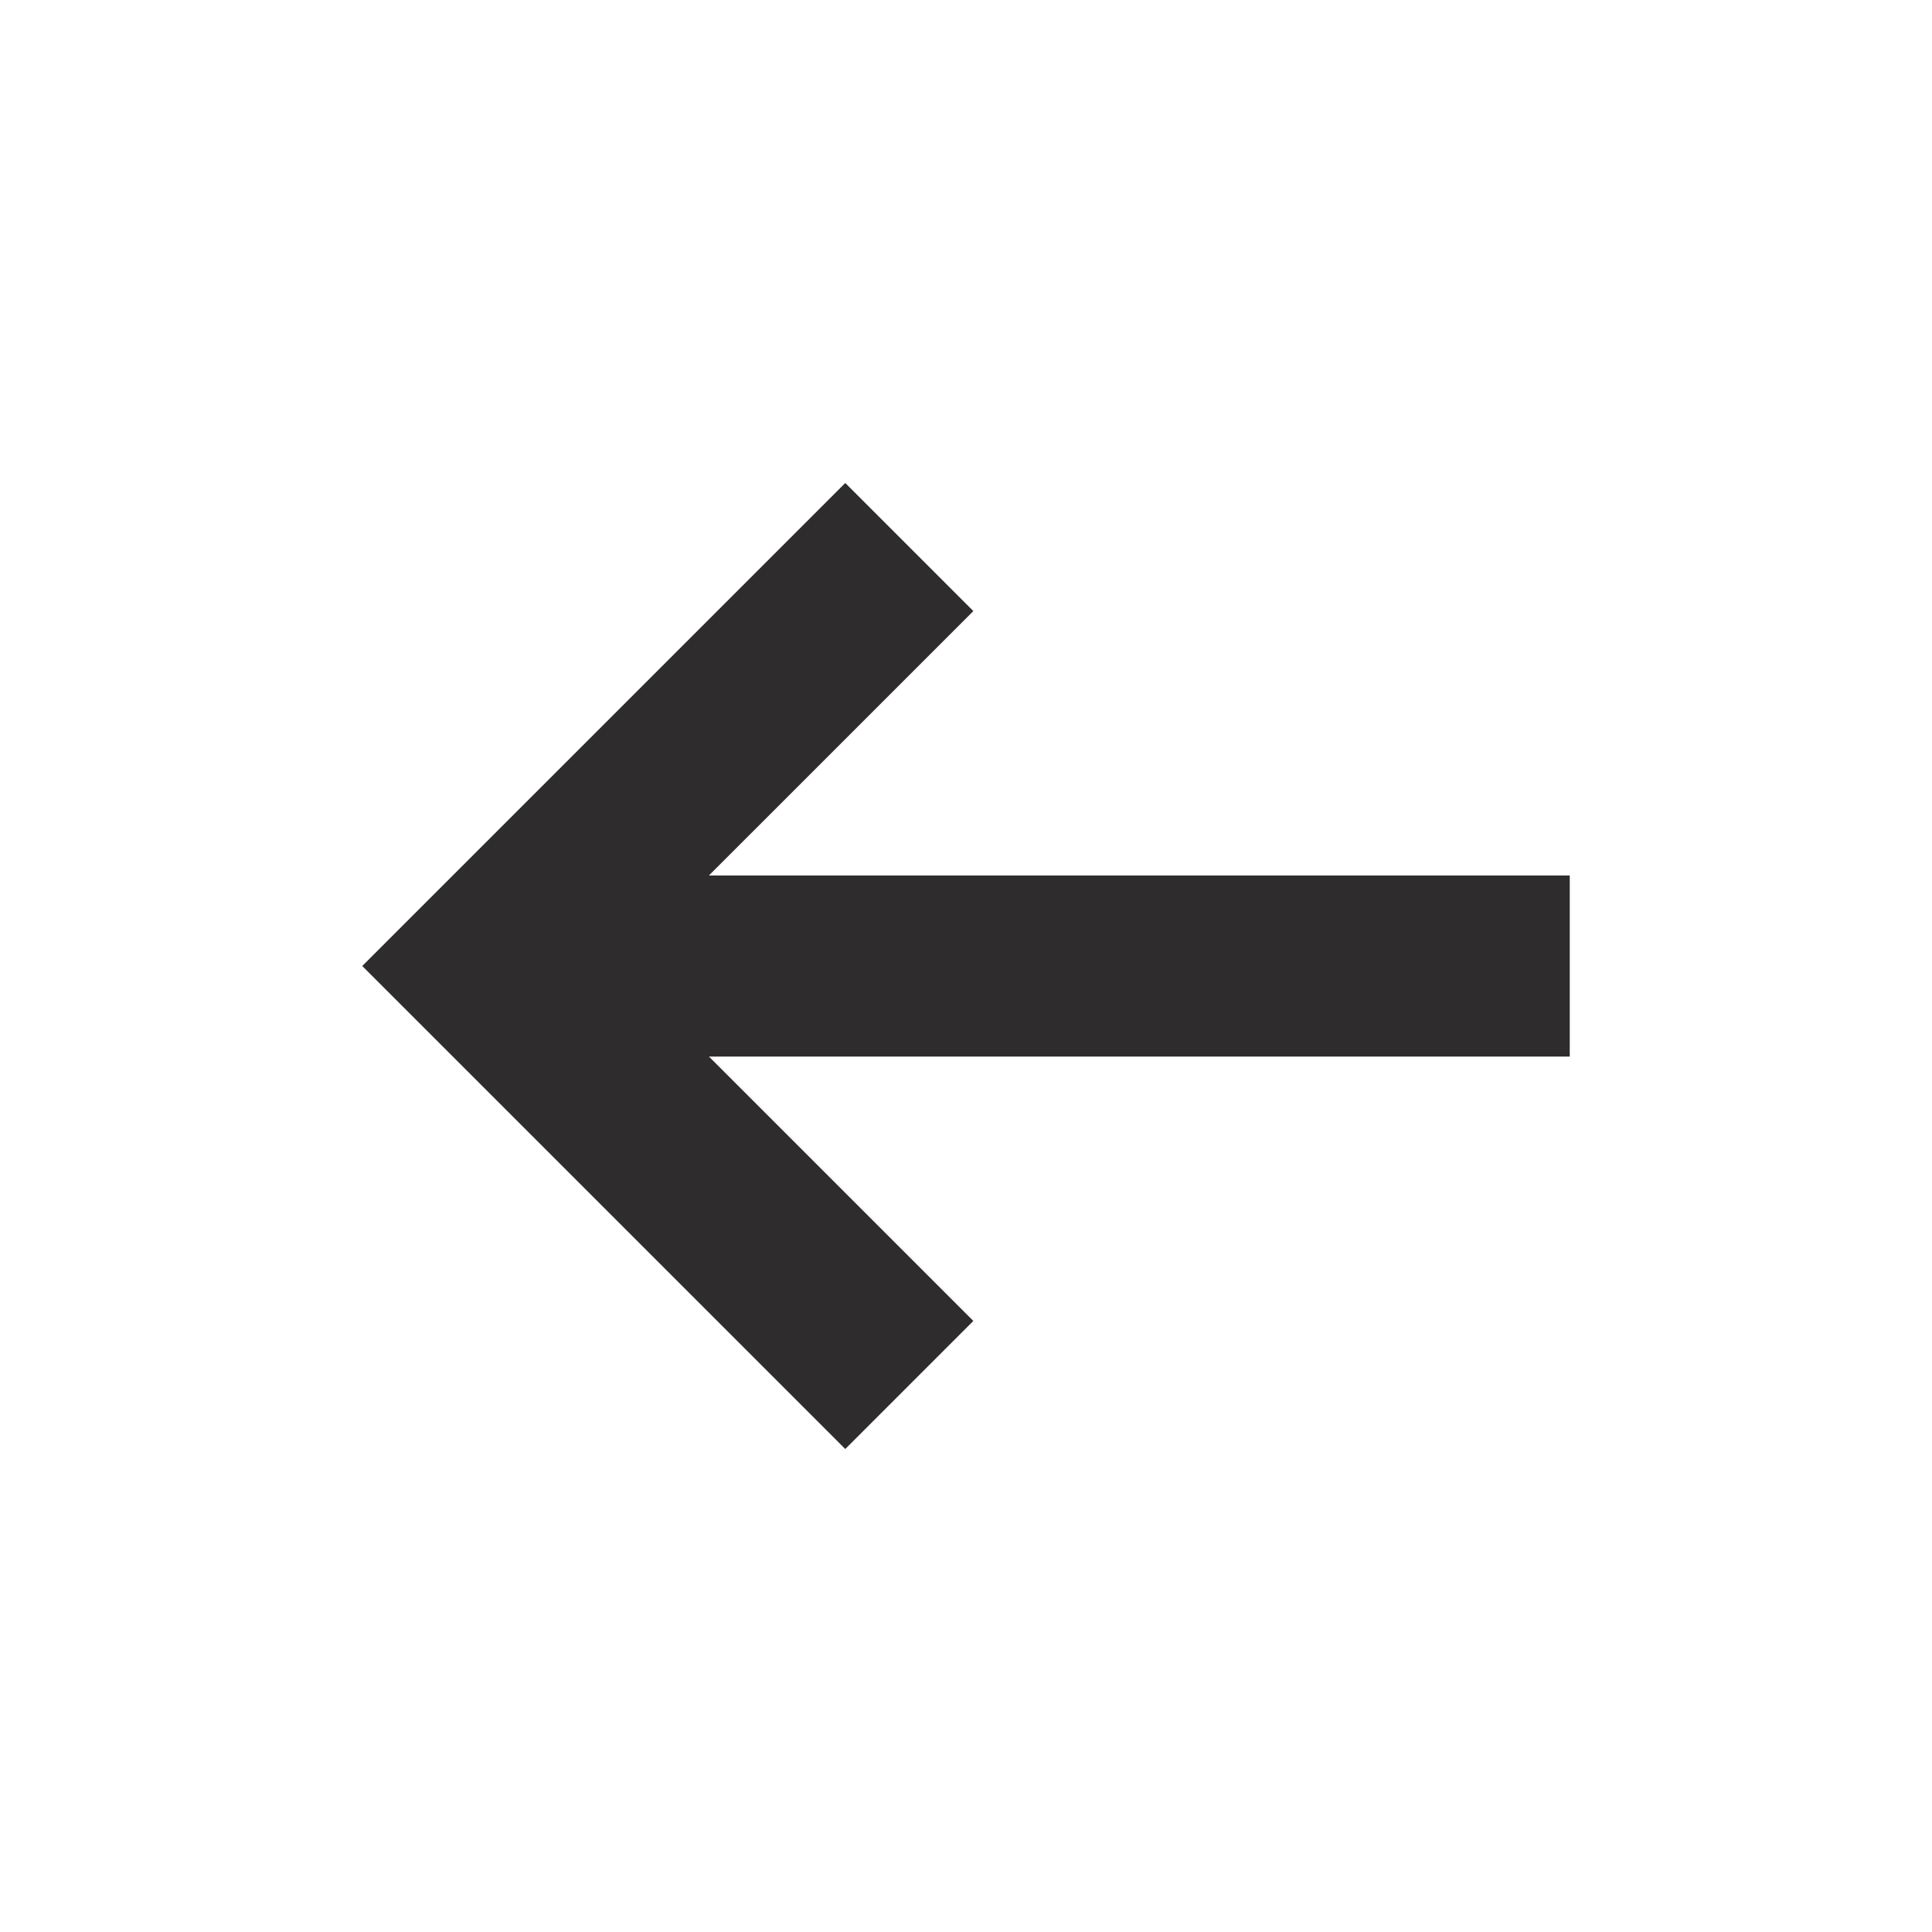 <svg xmlns="http://www.w3.org/2000/svg" viewBox="0 0 64 64" aria-labelledby="title"
aria-describedby="desc" role="img" xmlns:xlink="http://www.w3.org/1999/xlink"
width="64" height="64">
  <title>Arrow Left</title>
  <desc>A solid styled icon from Orion Icon Library.</desc>
  <path data-name="layer1"
  fill="#2e2c2d" d="M28.001 48L12 32l16.001-16 4.242 4.243-8.759 8.758H52v6H23.486l8.757 8.757L28.001 48z"></path>
</svg>
